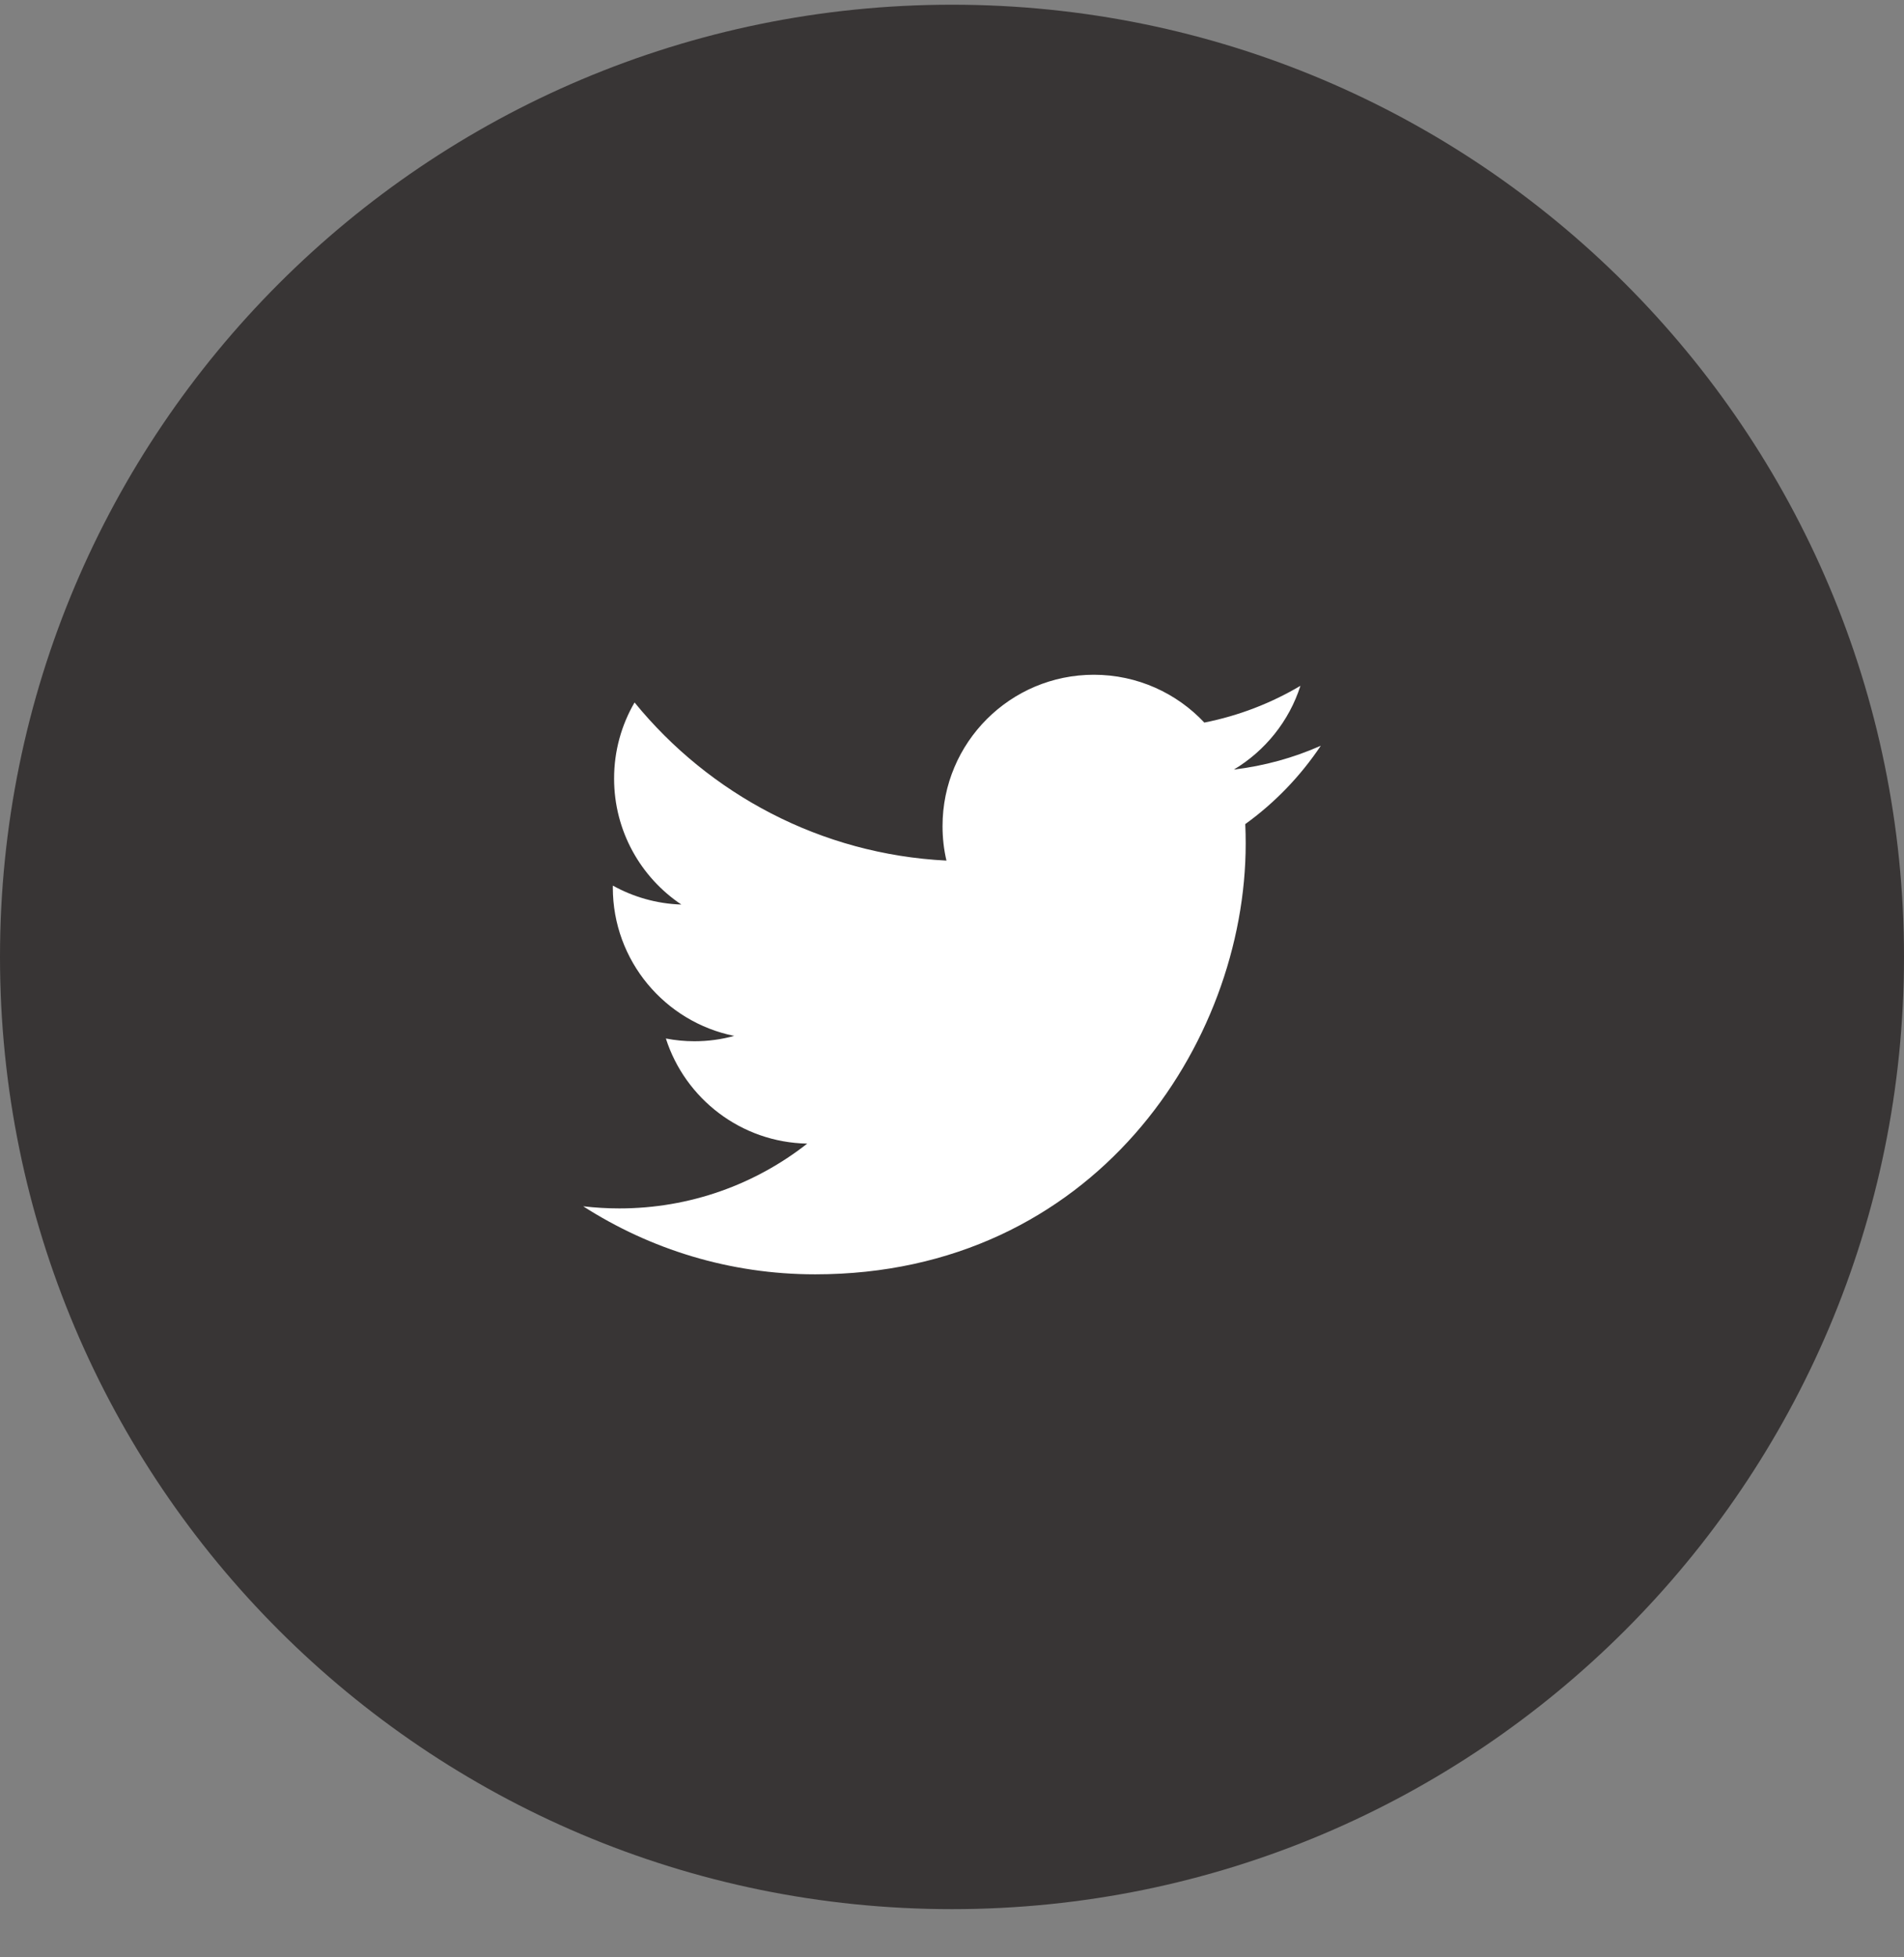 <svg width="36" height="37" viewBox="0 0 36 37" fill="none" xmlns="http://www.w3.org/2000/svg">
<rect x="0" y="0" width="36" height="37" fill="#808080" stroke="none"/>
<path d="M0 18.089C0 8.148 8.059 0.089 18 0.089C27.941 0.089 36 8.148 36 18.089C36 28.03 27.941 36.089 18 36.089C8.059 36.089 0 28.03 0 18.089Z" fill="#383535"/>
<path d="M24.973 14.097C24.46 14.324 23.908 14.478 23.33 14.547C23.92 14.193 24.374 13.633 24.588 12.964C24.035 13.292 23.422 13.53 22.771 13.659C22.249 13.103 21.505 12.755 20.682 12.755C19.102 12.755 17.821 14.036 17.821 15.616C17.821 15.841 17.846 16.059 17.895 16.268C15.517 16.149 13.409 15.01 11.998 13.279C11.752 13.701 11.611 14.193 11.611 14.717C11.611 15.71 12.116 16.586 12.883 17.099C12.415 17.084 11.973 16.955 11.588 16.741C11.587 16.753 11.587 16.765 11.587 16.777C11.587 18.163 12.574 19.319 13.882 19.582C13.642 19.648 13.39 19.683 13.129 19.683C12.944 19.683 12.765 19.665 12.59 19.631C12.954 20.768 14.011 21.595 15.263 21.618C14.284 22.386 13.05 22.843 11.71 22.843C11.479 22.843 11.251 22.829 11.027 22.803C12.293 23.615 13.797 24.089 15.413 24.089C20.676 24.089 23.553 19.729 23.553 15.948C23.553 15.824 23.551 15.701 23.545 15.578C24.104 15.175 24.589 14.671 24.973 14.097Z" fill="white"/>
</svg>
